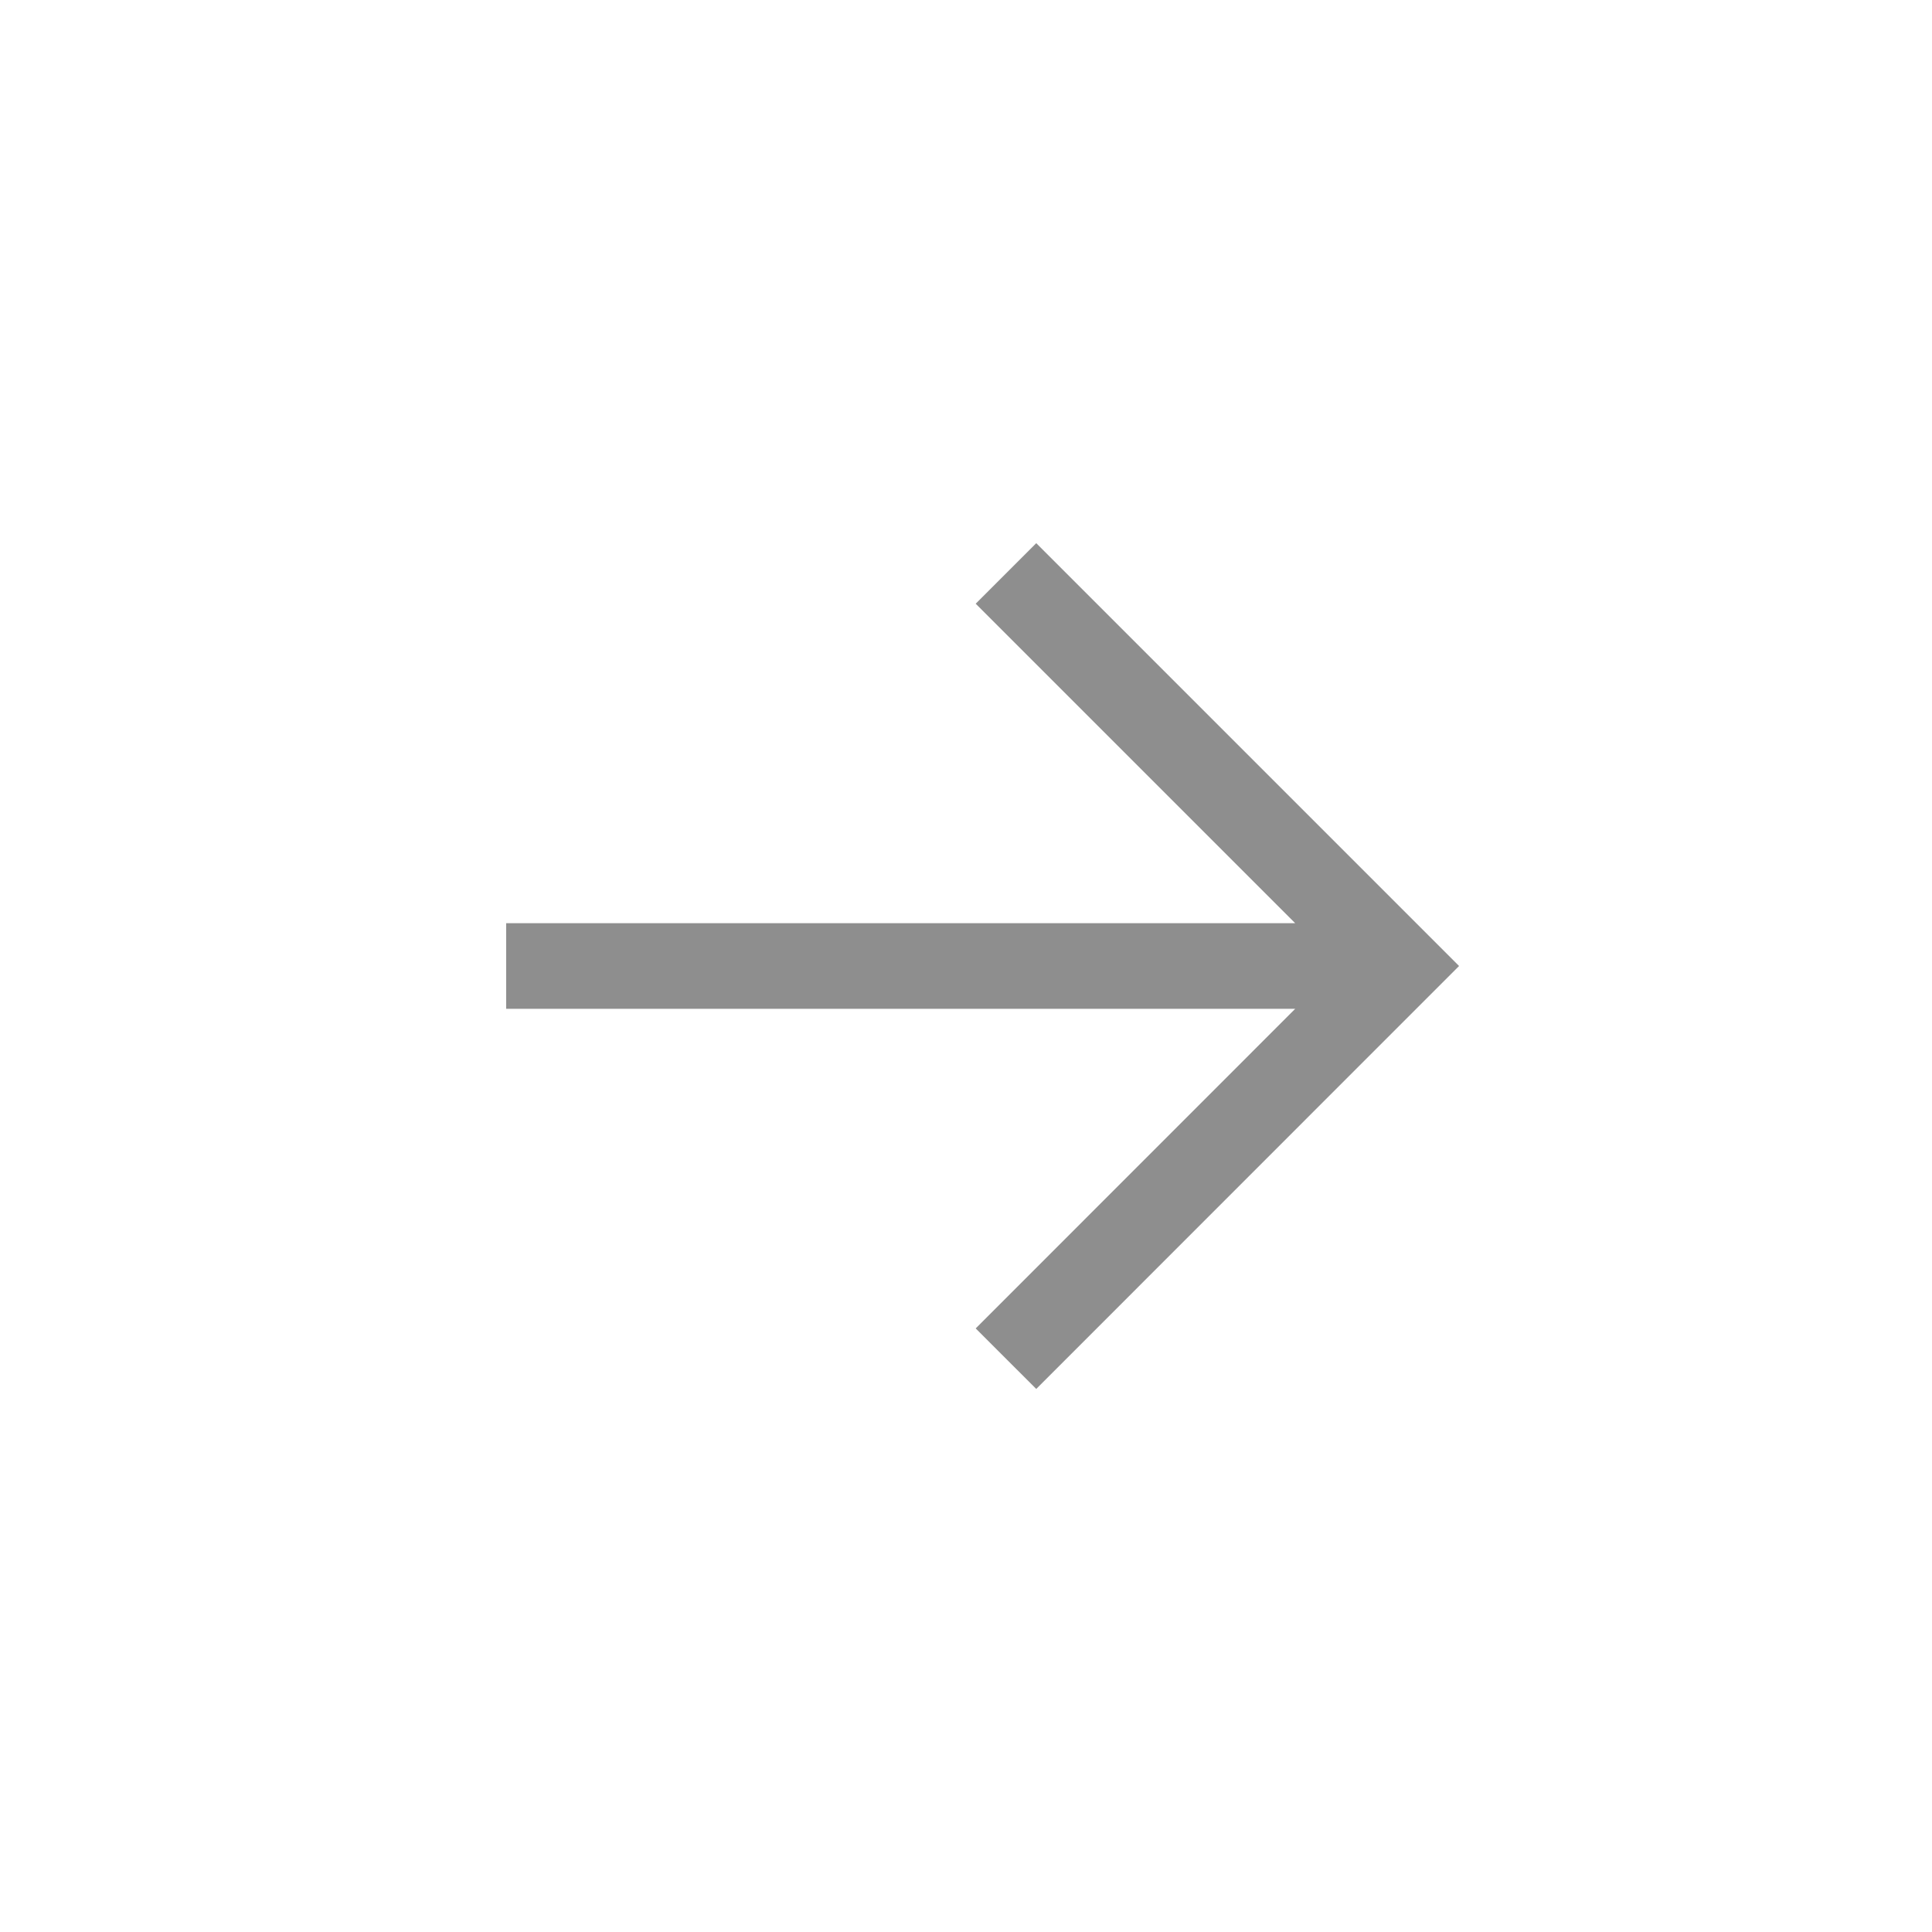 <svg width="16" height="16" viewBox="0 0 16 16" fill="none" xmlns="http://www.w3.org/2000/svg">
<path d="M8.331 11.252L11.582 8L8.331 4.749M11.582 8H4.192" stroke="#8E8E8E" stroke-width="0.709"/>
</svg>
